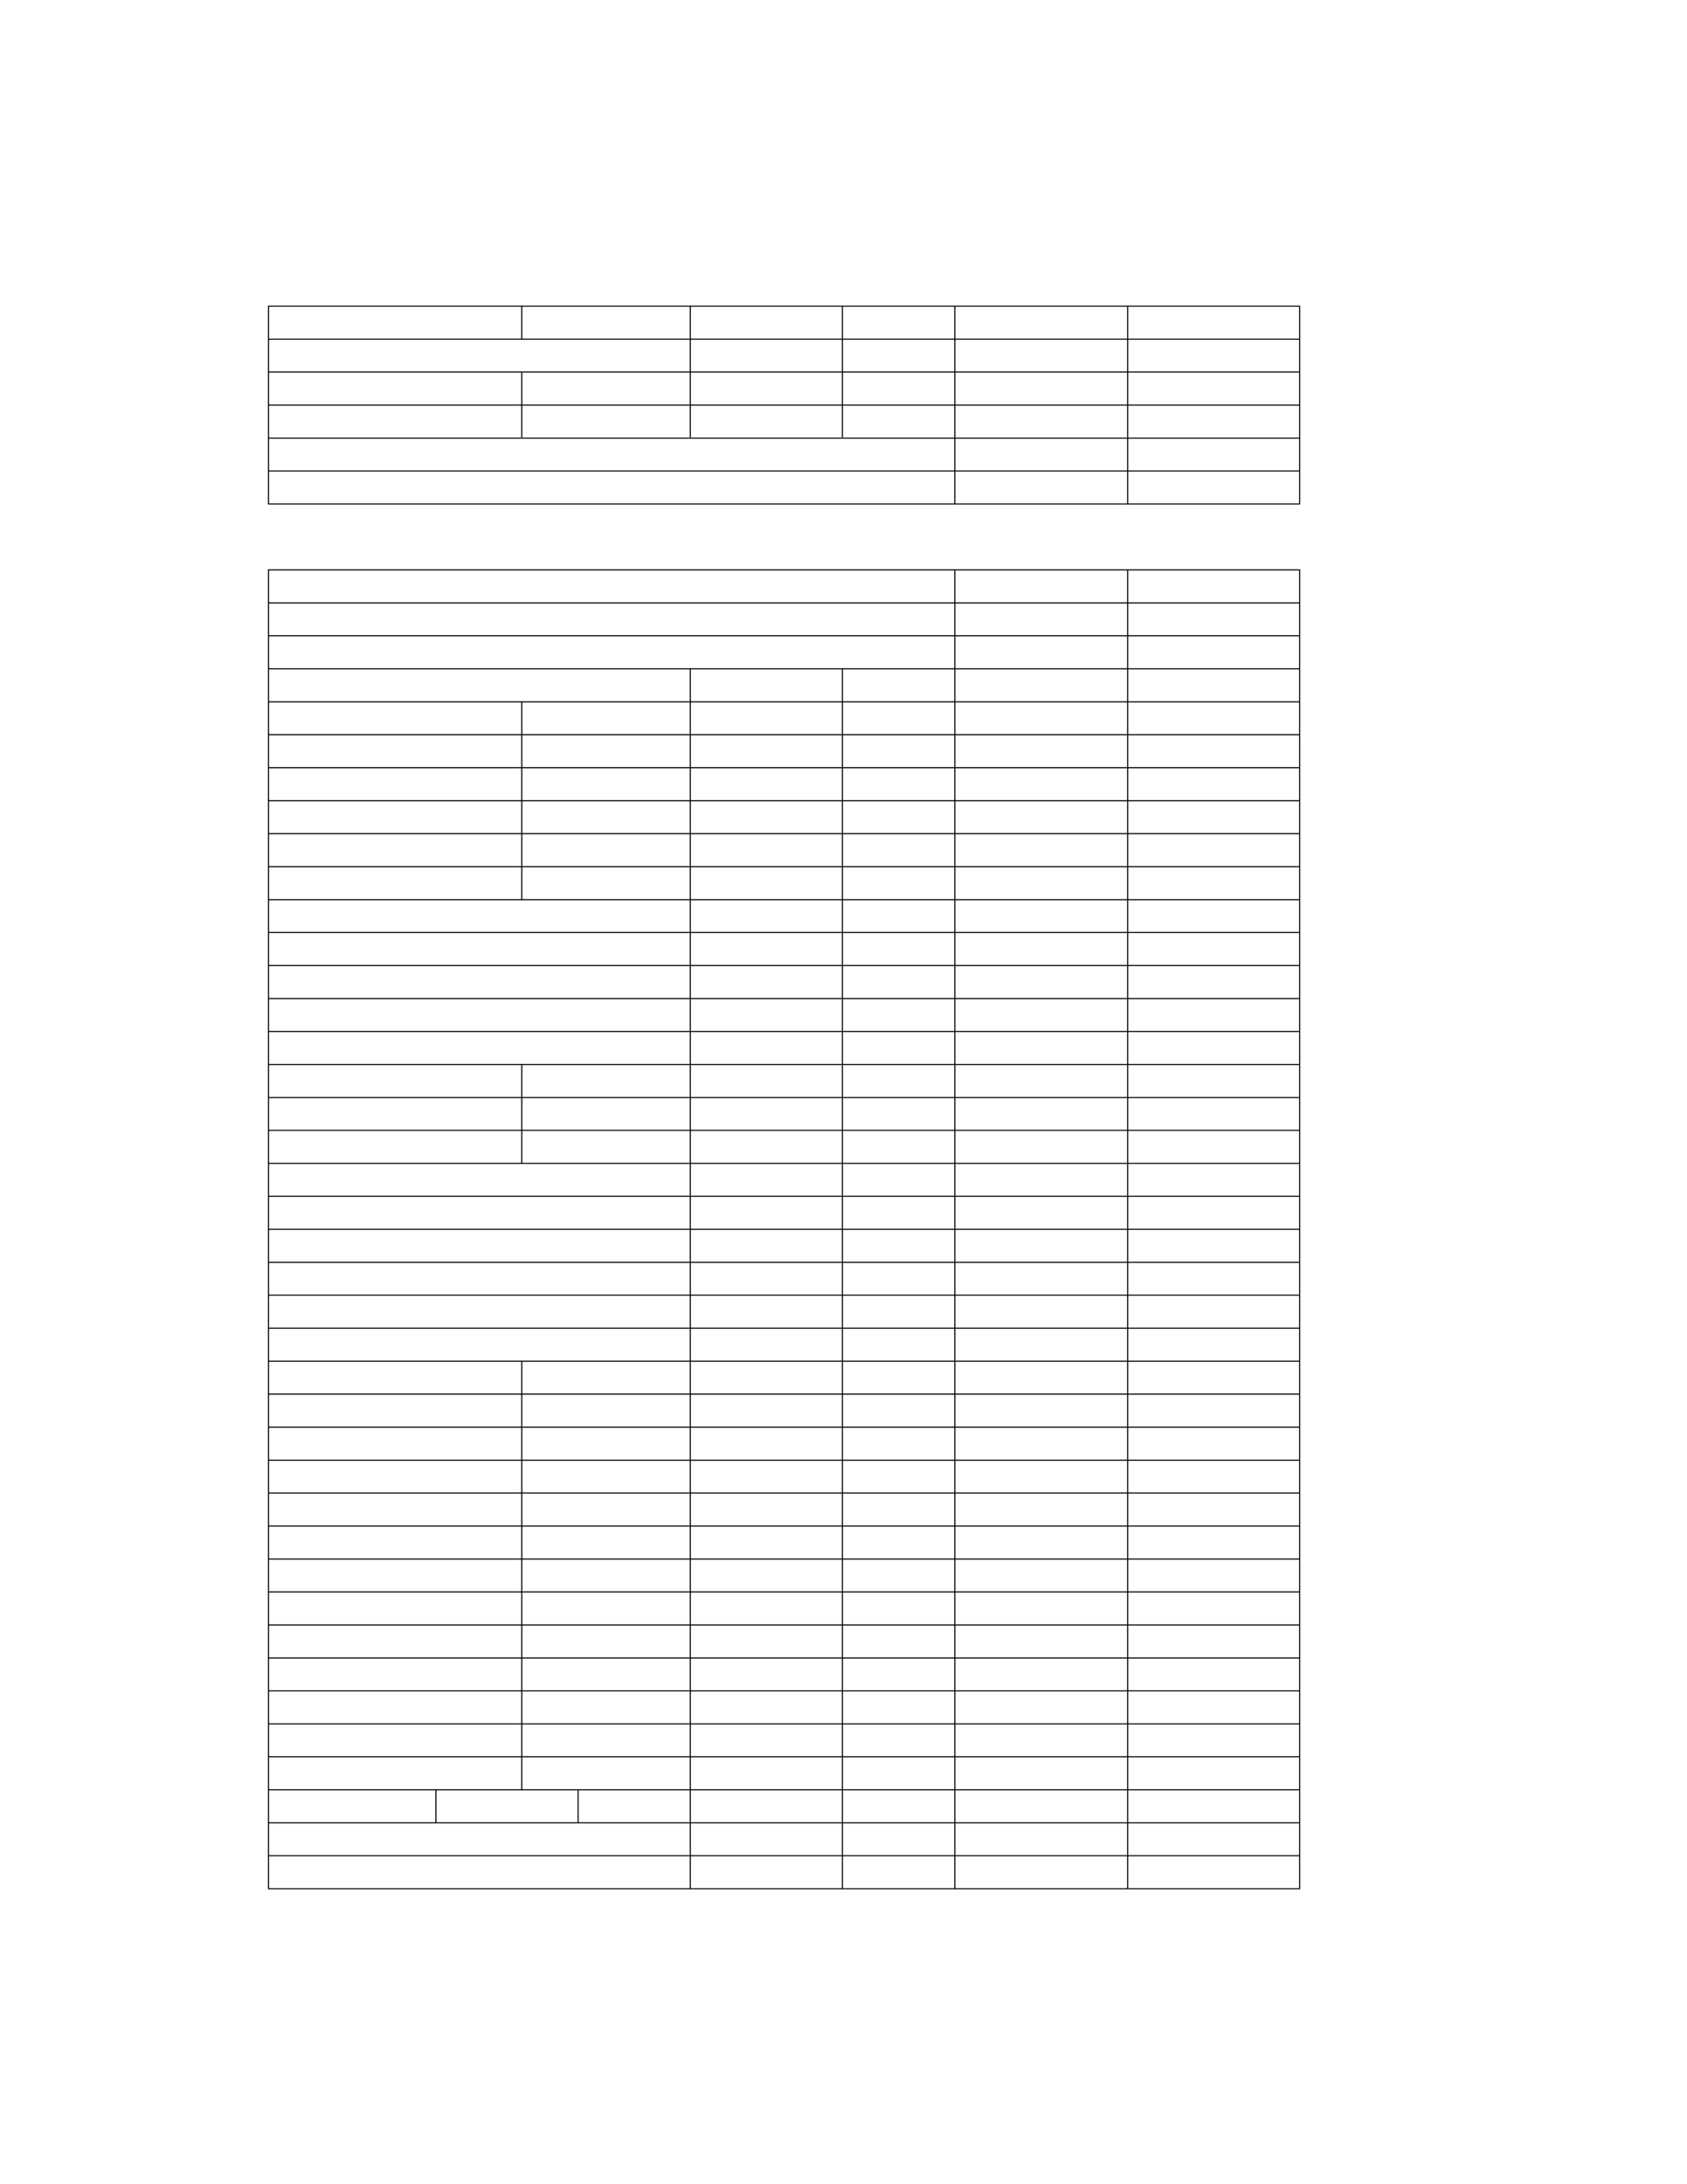 <?xml version="1.0" encoding="UTF-8" standalone="no"?>
<!DOCTYPE svg PUBLIC "-//W3C//DTD SVG 1.1//EN"
"http://www.w3.org/Graphics/SVG/1.1/DTD/svg11.dtd">
<svg viewBox="0 0 935 1210" version="1.1" xmlns="http://www.w3.org/2000/svg" xmlns:xlink="http://www.w3.org/1999/xlink">
<defs>
<style type="text/css"><![CDATA[
.g0_148{
fill: none;
stroke: #000;
stroke-width: 0.608;
stroke-miterlimit: 10;
}
]]></style>
</defs>
<path d="M148.5,169.6H720.6m-571.8,18V169.3m140.4,18.3V169.3m93.4,18.3V169.3m84.3,18.3V169.3m62.3,18.3V169.3M625,187.6V169.3m95.3,18.3V169.3M148.5,187.9H720.6M148.8,205.8V187.6m233.8,18.2V187.6m84.3,18.2V187.6m62.3,18.2V187.6M625,205.8V187.6m95.3,18.2V187.6M148.5,206.1H720.6m-571.8,18V205.8m140.4,18.3V205.8m93.4,18.3V205.8m84.3,18.3V205.8m62.3,18.3V205.8M625,224.1V205.8m95.3,18.3V205.8M148.5,224.4H720.6M148.8,242.3V224.1m140.4,18.2V224.1m93.4,18.2V224.1m84.3,18.2V224.1m62.3,18.2V224.1M625,242.3V224.1m95.3,18.2V224.1M148.5,242.7H720.6M148.8,260.6V242.3m380.4,18.3V242.3M625,260.6V242.3m95.3,18.3V242.3M148.5,260.9H720.6m-571.8,18V260.6m380.4,18.3V260.6M625,278.9V260.6m95.3,18.3V260.6M148.5,279.2H720.6M148.5,315.7H720.6m-571.8,18V315.4m380.4,18.3V315.4M625,333.7V315.4m95.3,18.3V315.4M148.5,334H720.6M148.8,351.9V333.7m380.4,18.2V333.7M625,351.9V333.7m95.3,18.2V333.7M148.5,352.2H720.6m-571.8,18V351.9m380.4,18.3V351.9M625,370.2V351.9m95.3,18.3V351.9M148.5,370.5H720.6m-571.8,18V370.2m233.8,18.3V370.2m84.3,18.3V370.2m62.3,18.3V370.2M625,388.5V370.2m95.3,18.3V370.2M148.5,388.8H720.6M148.8,406.7V388.5m140.4,18.2V388.5m93.4,18.2V388.5m84.3,18.2V388.5m62.3,18.2V388.5M625,406.7V388.5m95.3,18.2V388.5M148.5,407H720.6M148.8,425V406.7M289.2,425V406.7M382.6,425V406.7M466.9,425V406.7M529.2,425V406.7M625,425V406.7M720.3,425V406.7M148.5,425.3H720.6m-571.8,18V425m140.4,18.3V425m93.4,18.3V425m84.3,18.3V425m62.3,18.3V425M625,443.3V425m95.3,18.3V425M148.5,443.6H720.6M148.8,461.5V443.3m140.4,18.2V443.3m93.4,18.2V443.3m84.3,18.2V443.3m62.3,18.2V443.3M625,461.5V443.3m95.3,18.2V443.3M148.5,461.8H720.6m-571.8,18V461.5m140.4,18.3V461.5m93.4,18.3V461.5m84.3,18.3V461.5m62.3,18.3V461.5M625,479.8V461.5m95.3,18.3V461.5M148.5,480.1H720.6m-571.8,18V479.8m140.4,18.3V479.8m93.4,18.3V479.8m84.3,18.3V479.8m62.3,18.3V479.8M625,498.1V479.8m95.3,18.3V479.8M148.5,498.4H720.6M148.8,516.3V498.1m233.8,18.2V498.1m84.3,18.2V498.1m62.3,18.2V498.1M625,516.3V498.1m95.3,18.2V498.1M148.5,516.6H720.6m-571.8,18V516.3m233.8,18.3V516.3m84.3,18.3V516.3m62.3,18.3V516.3M625,534.6V516.3m95.3,18.3V516.3M148.5,534.9H720.6m-571.8,18V534.6m233.8,18.3V534.6m84.3,18.3V534.6m62.3,18.3V534.6M625,552.9V534.6m95.3,18.3V534.6M148.5,553.2H720.6M148.8,571.1V552.9m233.8,18.2V552.9m84.3,18.2V552.9m62.3,18.2V552.9M625,571.1V552.9m95.3,18.2V552.9M148.5,571.4H720.6m-571.8,18V571.1m233.8,18.3V571.1m84.3,18.3V571.1m62.3,18.3V571.1M625,589.4V571.1m95.3,18.3V571.1M148.5,589.7H720.6M148.8,607.6V589.4m140.4,18.2V589.4m93.4,18.2V589.4m84.3,18.2V589.4m62.3,18.2V589.4M625,607.6V589.4m95.3,18.2V589.4M148.5,608H720.6M148.8,625.9V607.6m140.4,18.3V607.6m93.4,18.3V607.6m84.3,18.3V607.6m62.3,18.3V607.6M625,625.9V607.6m95.3,18.3V607.6M148.5,626.2H720.6m-571.8,18V625.9m140.4,18.3V625.9m93.4,18.3V625.9m84.3,18.3V625.9m62.3,18.3V625.9M625,644.2V625.9m95.3,18.3V625.9M148.5,644.5H720.6M148.8,662.4V644.2m233.8,18.2V644.2m84.3,18.2V644.2m62.3,18.2V644.2M625,662.4V644.2m95.3,18.2V644.2M148.5,662.7H720.6m-571.8,18V662.4m233.8,18.3V662.4m84.3,18.3V662.4m62.3,18.3V662.4M625,680.7V662.4m95.3,18.3V662.4M148.5,681H720.6M148.8,699V680.7M382.6,699V680.7M466.9,699V680.7M529.2,699V680.7M625,699V680.7M720.3,699V680.7M148.5,699.3H720.6M148.8,717.2V699m233.8,18.2V699m84.3,18.2V699m62.3,18.2V699M625,717.2V699m95.3,18.2V699M148.5,717.5H720.6m-571.8,18V717.2m233.8,18.3V717.2m84.3,18.3V717.2m62.3,18.3V717.2M625,735.5V717.2m95.3,18.3V717.2M148.5,735.8H720.6m-571.8,18V735.5m233.8,18.3V735.5m84.3,18.3V735.5m62.3,18.3V735.5M625,753.8V735.5m95.3,18.3V735.5M148.5,754.1H720.6M148.8,772V753.8M289.2,772V753.8M382.6,772V753.8M466.9,772V753.8M529.2,772V753.8M625,772V753.8M720.3,772V753.8M148.5,772.3H720.6m-571.8,18V772m140.4,18.3V772m93.4,18.3V772m84.3,18.3V772m62.3,18.3V772M625,790.3V772m95.3,18.3V772M148.5,790.6H720.6m-571.8,18V790.3m140.4,18.3V790.3m93.4,18.3V790.3m84.3,18.3V790.3m62.3,18.3V790.3M625,808.6V790.3m95.3,18.3V790.3M148.5,808.9H720.6M148.8,826.8V808.6m140.4,18.2V808.6m93.4,18.2V808.6m84.3,18.2V808.6m62.3,18.2V808.6M625,826.8V808.6m95.3,18.2V808.6M148.5,827.1H720.6m-571.8,18V826.8m140.4,18.3V826.8m93.4,18.3V826.8m84.3,18.3V826.8m62.3,18.3V826.8M625,845.1V826.8m95.3,18.3V826.8M148.5,845.4H720.6m-571.8,18V845.1m140.4,18.3V845.1m93.4,18.3V845.1m84.3,18.3V845.1m62.3,18.3V845.1M625,863.4V845.1m95.3,18.3V845.1M148.5,863.7H720.6M148.8,881.6V863.4m140.4,18.2V863.4m93.4,18.2V863.4m84.3,18.2V863.4m62.3,18.2V863.4M625,881.6V863.4m95.3,18.2V863.4M148.5,881.9H720.6m-571.8,18V881.6m140.4,18.3V881.6m93.4,18.3V881.6m84.3,18.3V881.6m62.3,18.3V881.6M625,899.9V881.6m95.3,18.3V881.6M148.5,900.2H720.6M148.8,918.1V899.9m140.4,18.2V899.9m93.4,18.2V899.9m84.3,18.2V899.9m62.3,18.2V899.9M625,918.1V899.9m95.3,18.2V899.9M148.5,918.5H720.6M148.8,936.4V918.1m140.4,18.3V918.1m93.4,18.3V918.1m84.3,18.3V918.1m62.3,18.3V918.1M625,936.4V918.1m95.3,18.3V918.1M148.5,936.7H720.6m-571.8,18V936.4m140.4,18.3V936.4m93.4,18.3V936.4m84.3,18.3V936.4m62.3,18.3V936.4M625,954.7V936.4m95.3,18.3V936.4M148.5,955H720.6M148.8,972.9V954.7m140.4,18.2V954.7m93.4,18.2V954.7m84.3,18.2V954.7m62.3,18.2V954.7M625,972.9V954.7m95.3,18.2V954.7M148.5,973.2H720.6m-571.8,18V972.9m140.4,18.3V972.9m93.4,18.3V972.9m84.3,18.3V972.9m62.3,18.3V972.9M625,991.2V972.9m95.3,18.3V972.9M148.5,991.5H720.6m-571.8,18V991.2m92.8,18.3V991.2m78.8,18.3V991.2m62.2,18.3V991.2m84.3,18.3V991.2m62.3,18.3V991.2m95.8,18.3V991.2m95.3,18.3V991.2m-571.8,18.6H720.6m-571.8,17.9v-18.2m233.8,18.2v-18.2m84.3,18.2v-18.2m62.3,18.2v-18.2m95.8,18.2v-18.2m95.3,18.2v-18.2M148.5,1028H720.6m-571.8,18v-18.3M382.6,1046v-18.3m84.3,18.3v-18.3m62.3,18.3v-18.3M625,1046v-18.3m95.3,18.3v-18.3m-571.8,18.6H720.6" class="g0_148"/>
</svg>